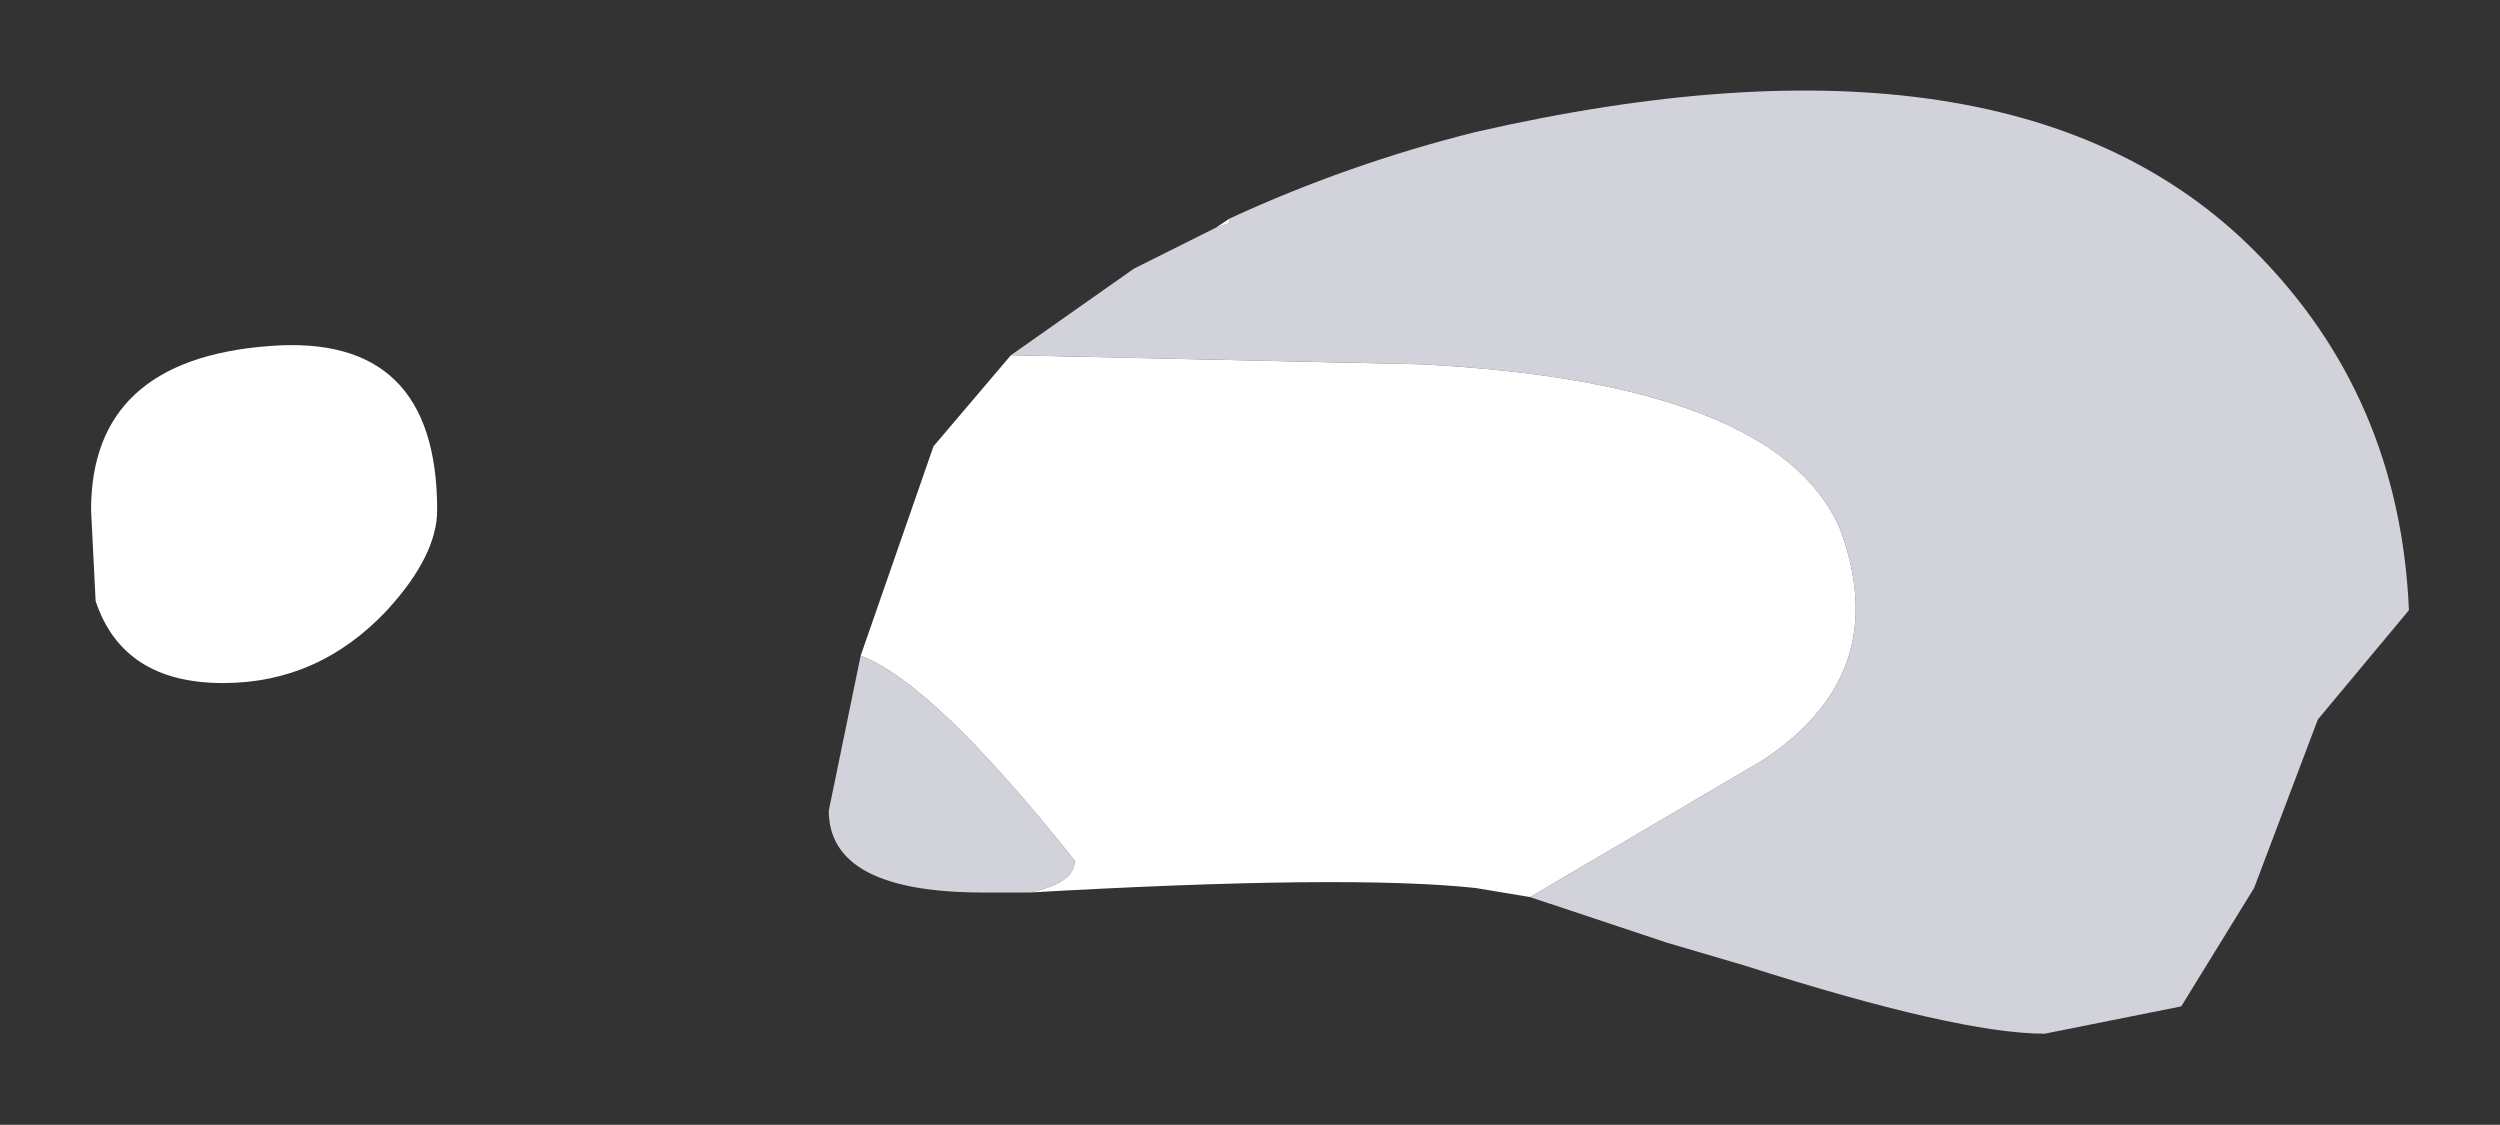 <?xml version="1.0" encoding="UTF-8" standalone="no"?>
<svg xmlns:xlink="http://www.w3.org/1999/xlink" height="12.35px" width="27.45px" xmlns="http://www.w3.org/2000/svg">
  <rect width="100%" height="100%" fill="#333333" stroke="none"/>
  <g transform="matrix(1.0, 0.0, 0.0, 1.0, 13.7, 6.15)">
    <path d="M-0.2 -3.75 Q1.1 -4.35 2.5 -4.7 8.4 -6.05 11.05 -3.4 12.65 -1.8 12.75 0.55 L11.75 1.75 11.05 3.6 10.25 4.9 8.75 5.2 Q7.8 5.2 5.45 4.45 L4.6 4.2 3.1 3.7 5.65 2.2 Q7.1 1.25 6.5 -0.35 5.8 -1.95 1.9 -2.15 L-2.6 -2.25 -1.25 -3.2 -0.35 -3.65 -0.2 -3.7 -0.2 -3.75 M-2.4 3.65 L-2.55 3.65 -2.8 3.65 -2.9 3.65 Q-4.6 3.65 -4.6 2.75 L-4.25 1.05 Q-3.45 1.35 -1.9 3.3 -1.9 3.55 -2.4 3.65" fill="#d2d2db" fill-rule="evenodd" stroke="none"/>
    <path d="M-0.2 -3.75 L-0.2 -3.7 -0.35 -3.65 -0.2 -3.75 M-2.6 -2.25 L1.9 -2.15 Q5.8 -1.95 6.5 -0.35 7.1 1.25 5.65 2.2 L3.1 3.7 2.5 3.6 Q1.1 3.45 -2.4 3.65 -1.9 3.55 -1.9 3.3 -3.45 1.35 -4.25 1.05 L-3.45 -1.25 -2.6 -2.25 M-10.75 -2.35 Q-8.9 -2.5 -8.9 -0.55 -8.9 -0.05 -9.45 0.55 -10.2 1.35 -11.25 1.35 -12.35 1.35 -12.65 0.45 L-12.7 -0.55 Q-12.7 -2.2 -10.75 -2.35" fill="#ffffff" fill-rule="evenodd" stroke="none"/>
  </g>
</svg>